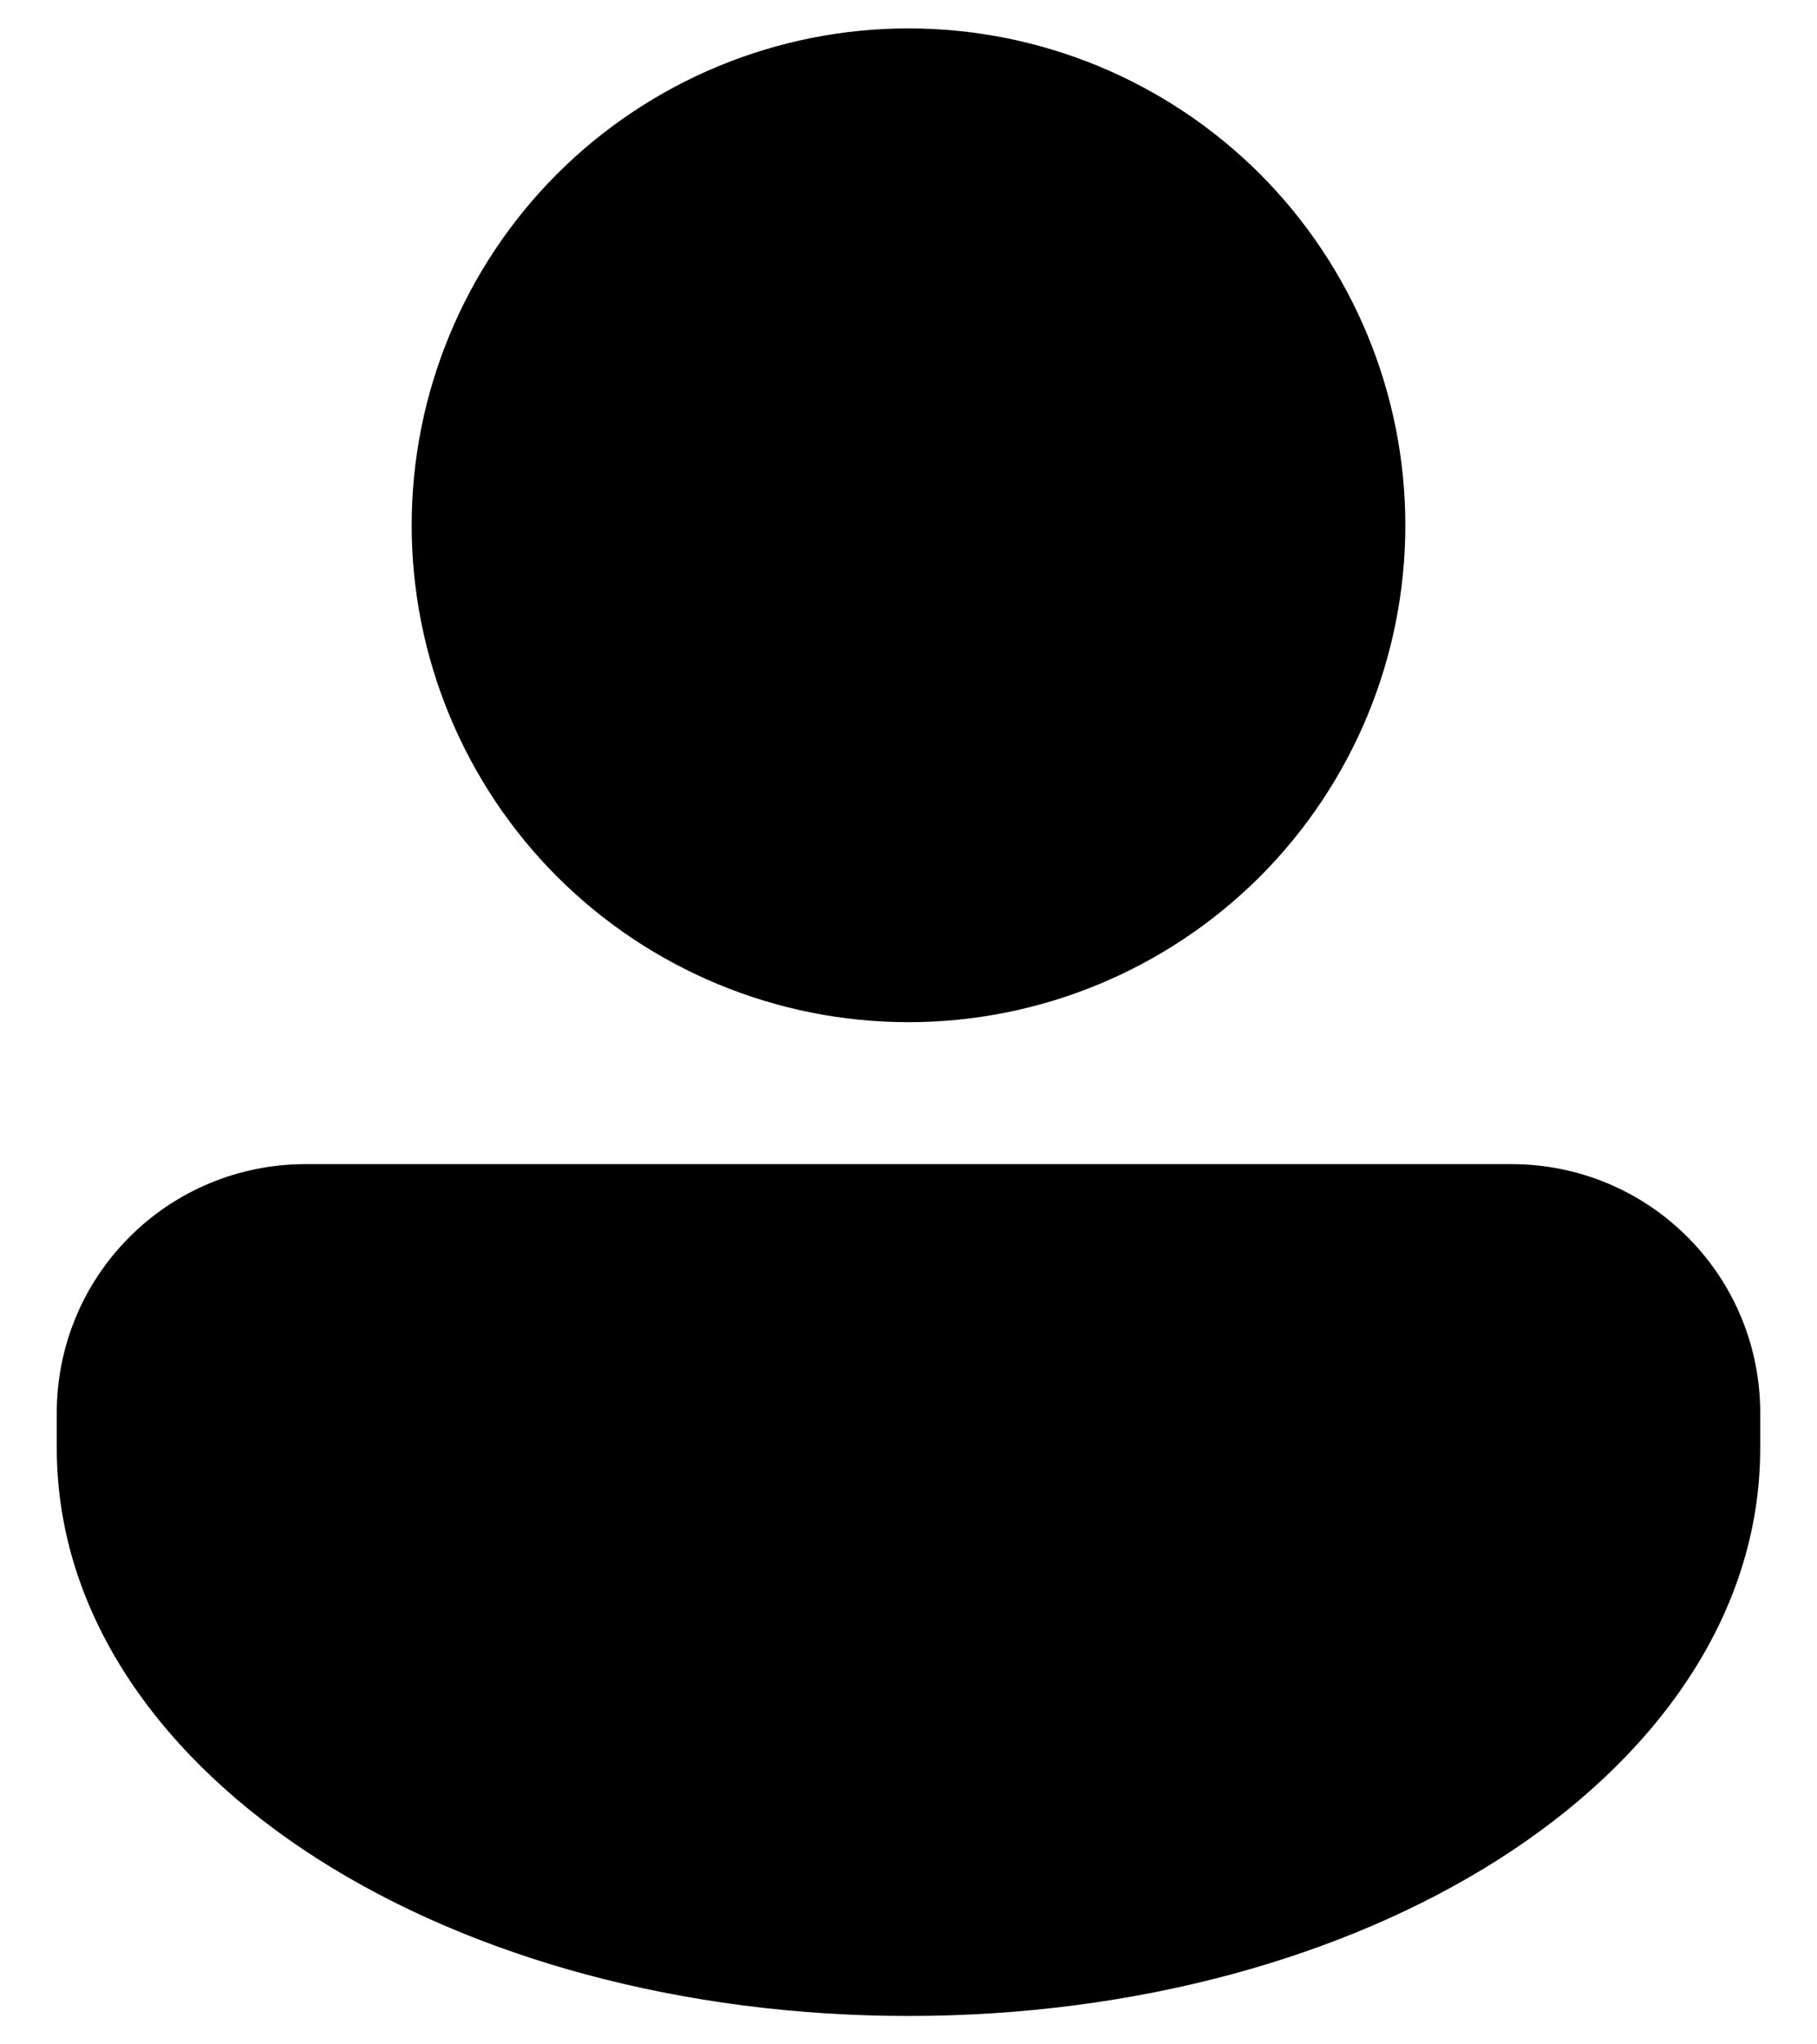<svg width="16" height="18" viewBox="0 0 16 18" fill="none" xmlns="http://www.w3.org/2000/svg">
<path d="M8 9C9.16 9 10.273 8.539 11.094 7.719C11.914 6.898 12.375 5.785 12.375 4.625C12.375 3.465 11.914 2.352 11.094 1.531C10.273 0.711 9.16 0.25 8 0.25C6.84 0.25 5.727 0.711 4.906 1.531C4.086 2.352 3.625 3.465 3.625 4.625C3.625 5.785 4.086 6.898 4.906 7.719C5.727 8.539 6.84 9 8 9ZM2.688 10.25C2.107 10.25 1.551 10.48 1.141 10.891C0.73 11.301 0.5 11.857 0.5 12.438V12.75C0.5 14.246 1.452 15.511 2.803 16.371C4.162 17.236 6.001 17.75 8 17.75C9.999 17.75 11.838 17.236 13.197 16.371C14.548 15.511 15.5 14.246 15.5 12.75V12.438C15.5 11.857 15.27 11.301 14.859 10.891C14.449 10.48 13.893 10.25 13.312 10.25H2.688Z" fill="black"/>
</svg>
